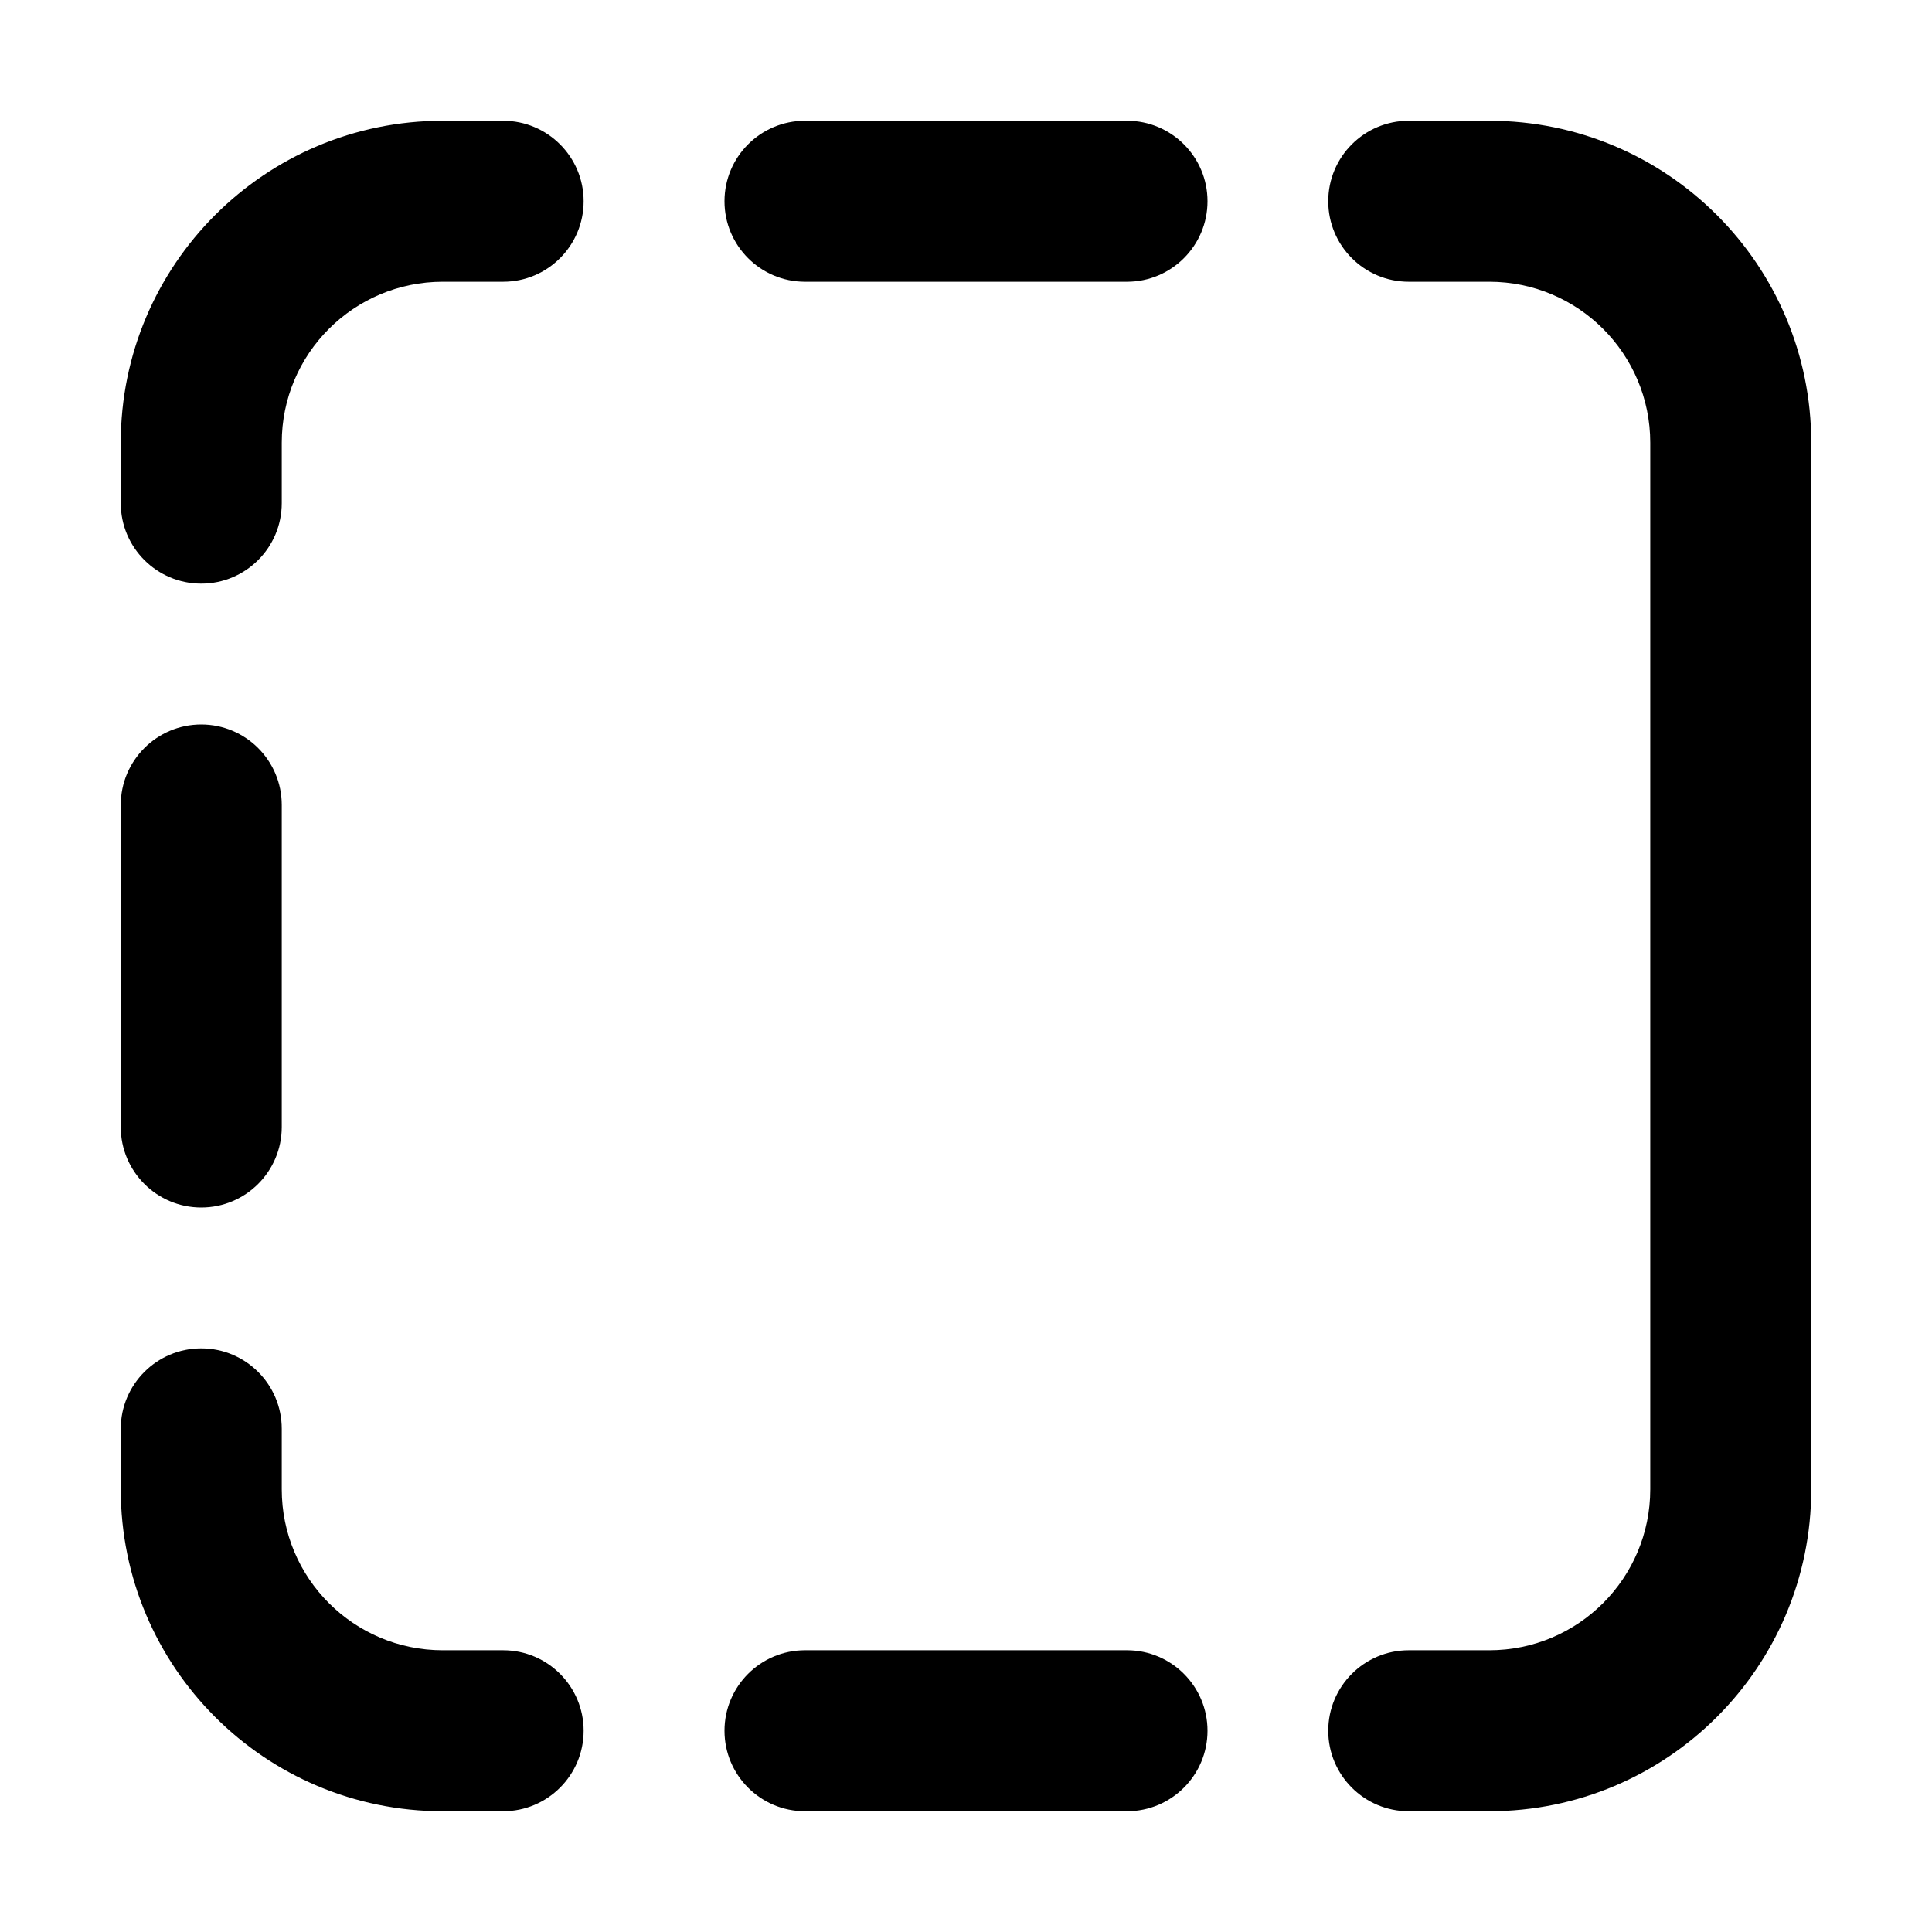 <svg width="24" height="24" viewBox="0 0 24 24" xmlns="http://www.w3.org/2000/svg">
    <path fill-rule="evenodd" clip-rule="evenodd" d="M5.5 3.5C4.395 3.5 3.5 4.395 3.5 5.5V6.25C3.5 6.802 3.052 7.25 2.5 7.25C1.948 7.25 1.5 6.802 1.5 6.25V5.5C1.5 3.291 3.291 1.5 5.5 1.5H6.25C6.802 1.5 7.25 1.948 7.25 2.5C7.25 3.052 6.802 3.5 6.25 3.5H5.5ZM9 2.5C9 1.948 9.448 1.5 10 1.5H14C14.552 1.5 15 1.948 15 2.5C15 3.052 14.552 3.5 14 3.5H10C9.448 3.5 9 3.052 9 2.5ZM16.5 2.5C16.5 1.948 16.948 1.5 17.5 1.5H18.5C20.709 1.5 22.5 3.291 22.5 5.5V18.5C22.5 20.709 20.709 22.5 18.5 22.5H17.5C16.948 22.5 16.5 22.052 16.5 21.5C16.5 20.948 16.948 20.5 17.5 20.5H18.5C19.605 20.5 20.5 19.605 20.5 18.5V5.5C20.5 4.395 19.605 3.5 18.5 3.5H17.5C16.948 3.5 16.5 3.052 16.5 2.5ZM2.5 9C3.052 9 3.5 9.448 3.5 10V14C3.5 14.552 3.052 15 2.5 15C1.948 15 1.5 14.552 1.5 14V10C1.5 9.448 1.948 9 2.5 9ZM2.5 16.75C3.052 16.75 3.5 17.198 3.5 17.75V18.5C3.5 19.605 4.395 20.5 5.5 20.5H6.25C6.802 20.5 7.25 20.948 7.25 21.5C7.25 22.052 6.802 22.5 6.25 22.5H5.5C3.291 22.5 1.5 20.709 1.5 18.5V17.75C1.5 17.198 1.948 16.75 2.5 16.75ZM9 21.5C9 20.948 9.448 20.5 10 20.5H14C14.552 20.5 15 20.948 15 21.5C15 22.052 14.552 22.5 14 22.5H10C9.448 22.5 9 22.052 9 21.5Z"/>
</svg>
